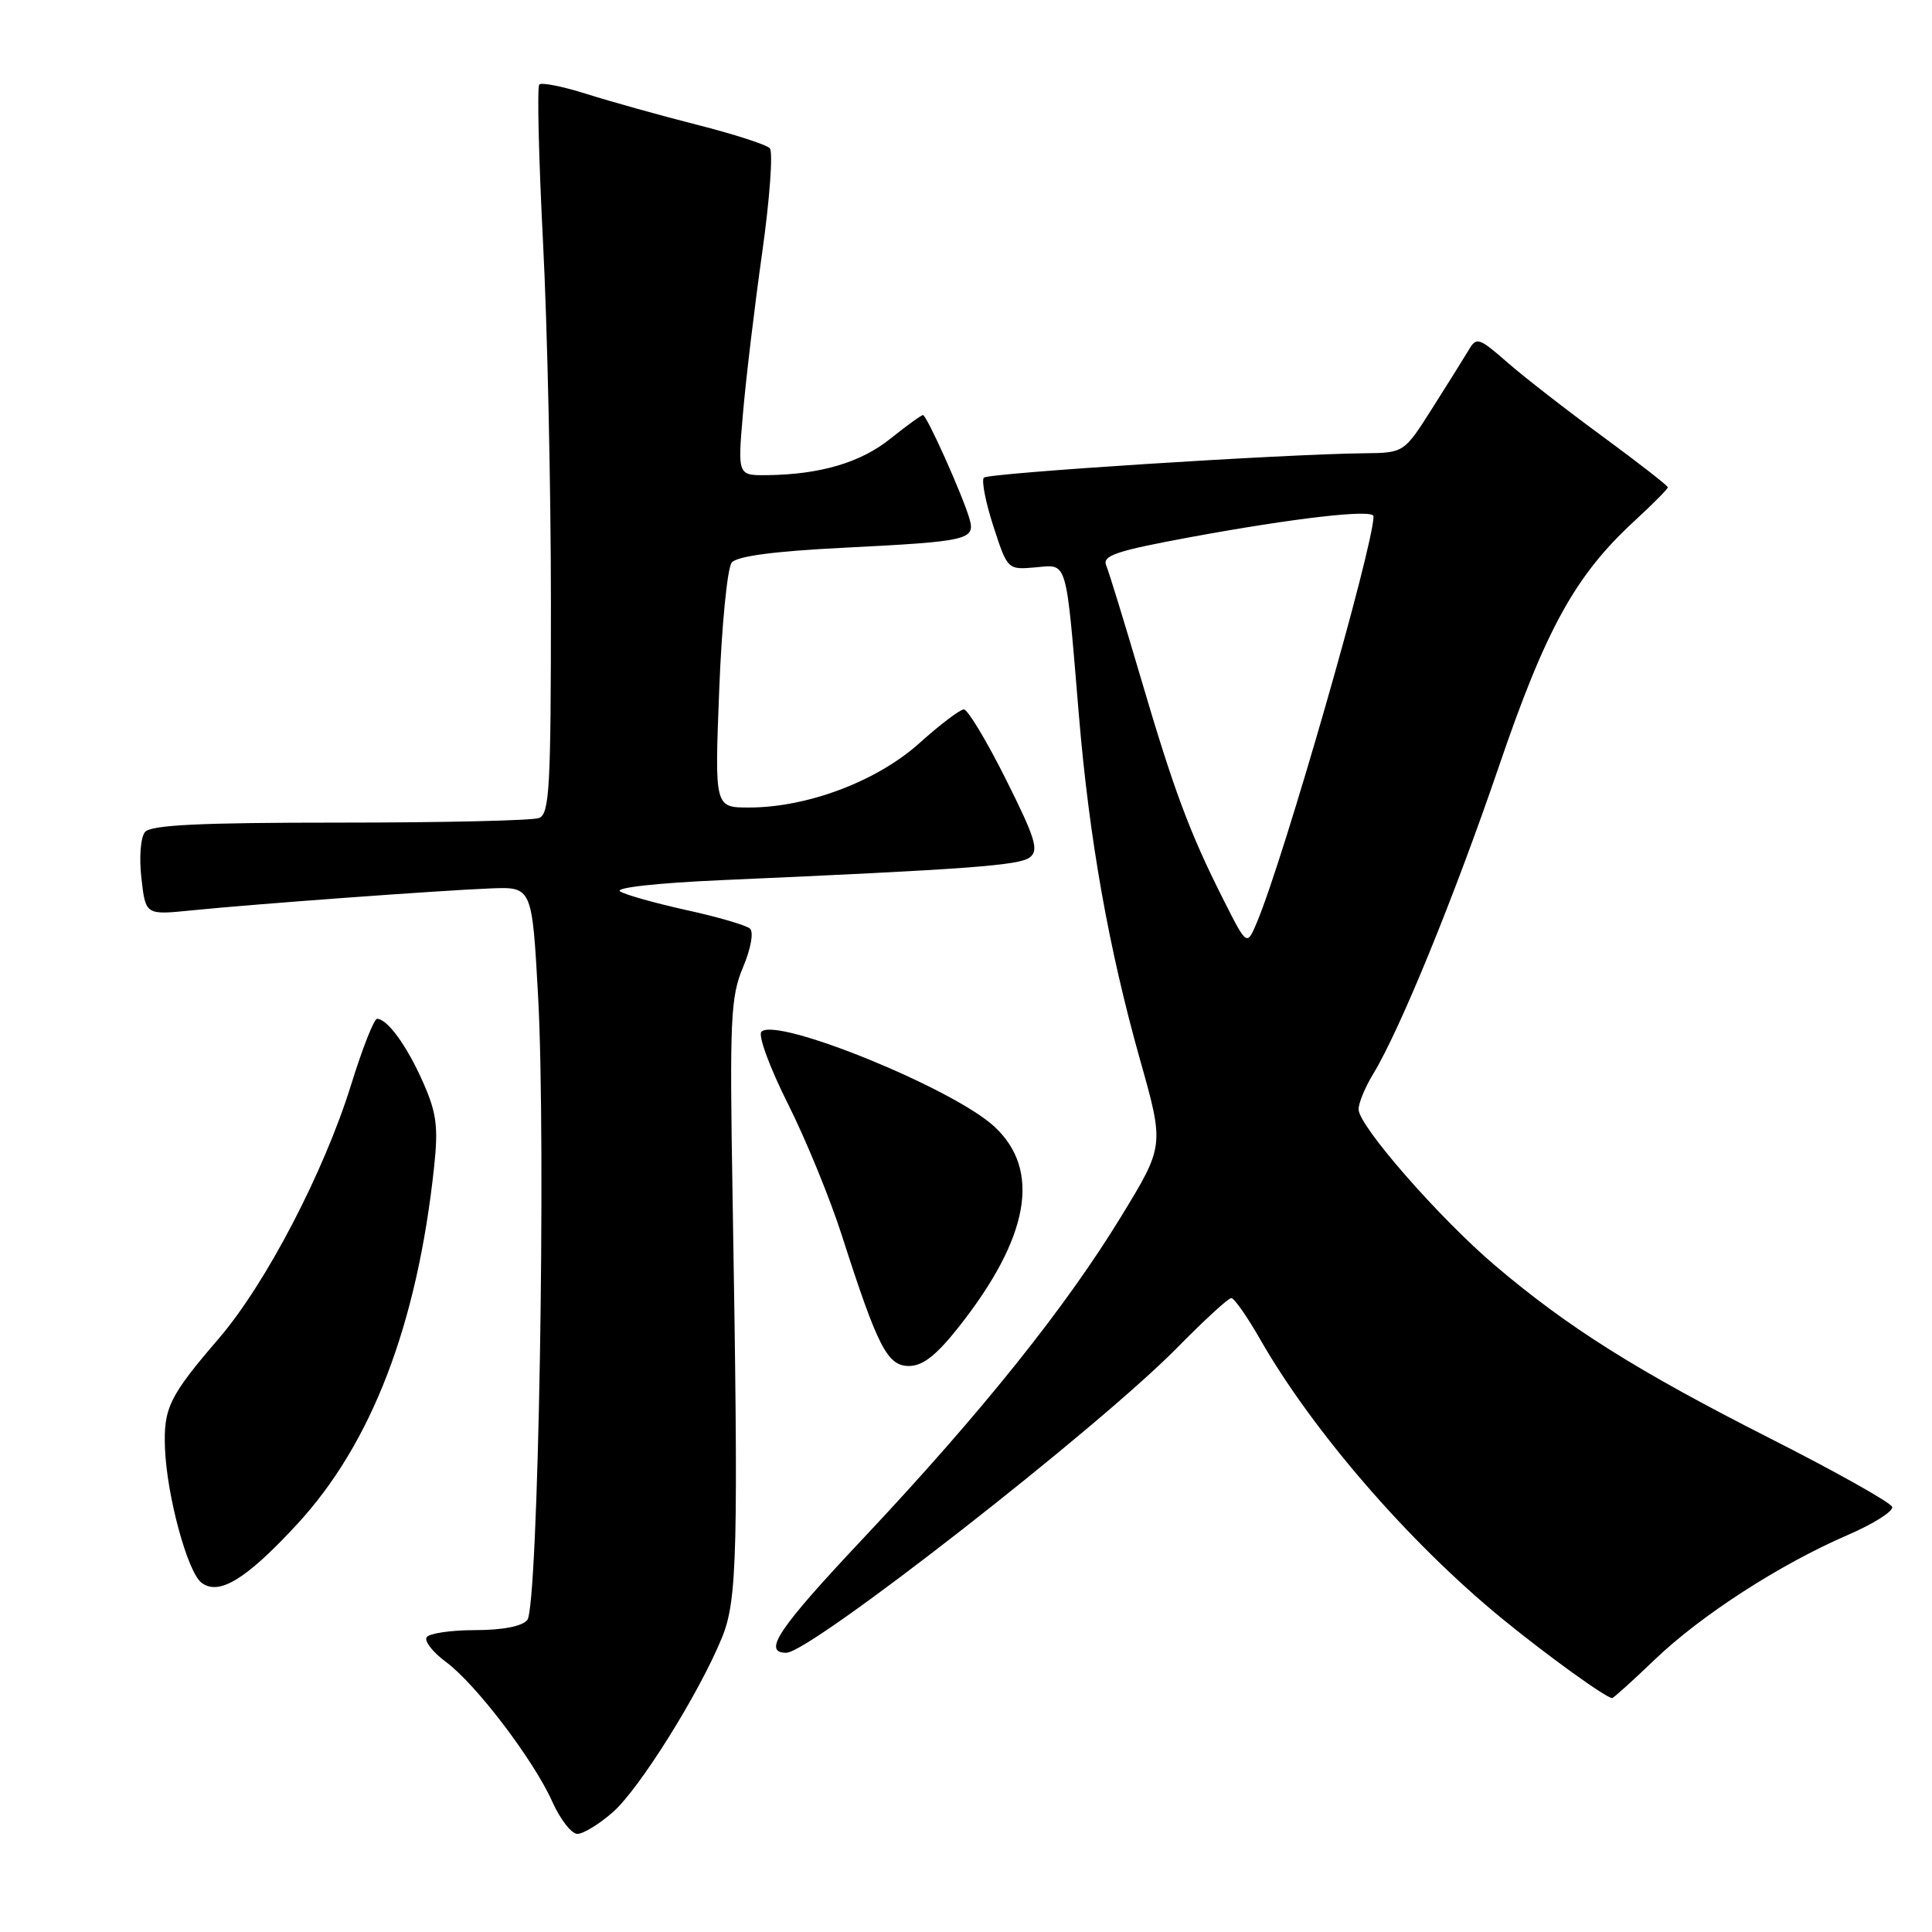<?xml version="1.0" encoding="UTF-8" standalone="no"?>
<!DOCTYPE svg PUBLIC "-//W3C//DTD SVG 1.1//EN" "http://www.w3.org/Graphics/SVG/1.1/DTD/svg11.dtd" >
<svg xmlns="http://www.w3.org/2000/svg" xmlns:xlink="http://www.w3.org/1999/xlink" version="1.1" viewBox="0 0 256 256">
 <g >
 <path fill="currentColor"
d=" M 81.22 240.11 C 84.75 237.00 92.67 224.33 95.66 217.00 C 97.71 212.00 97.86 205.78 97.07 158.50 C 96.67 135.01 96.81 132.08 98.45 128.18 C 99.49 125.72 99.89 123.52 99.38 123.05 C 98.90 122.61 95.12 121.50 91.00 120.60 C 86.88 119.69 82.90 118.58 82.17 118.12 C 81.39 117.63 87.02 117.00 95.67 116.62 C 128.36 115.18 135.05 114.68 136.45 113.61 C 137.69 112.67 137.21 111.11 133.28 103.25 C 130.73 98.16 128.23 94.00 127.72 94.00 C 127.21 94.00 124.55 96.02 121.80 98.49 C 116.20 103.52 106.98 107.00 99.24 107.00 C 94.69 107.00 94.69 107.00 95.30 91.41 C 95.63 82.83 96.38 75.24 96.96 74.54 C 97.67 73.69 102.60 73.04 111.76 72.58 C 128.42 71.74 129.29 71.54 128.44 68.67 C 127.48 65.45 122.79 55.00 122.30 55.00 C 122.07 55.00 120.13 56.41 117.99 58.12 C 114.06 61.29 108.68 62.88 101.62 62.96 C 97.74 63.00 97.74 63.00 98.45 54.75 C 98.84 50.21 99.98 40.65 100.99 33.50 C 102.00 26.35 102.45 20.11 102.00 19.64 C 101.54 19.16 97.20 17.76 92.34 16.53 C 87.48 15.29 80.92 13.46 77.76 12.46 C 74.61 11.46 71.77 10.89 71.46 11.20 C 71.16 11.51 71.38 20.88 71.95 32.03 C 72.53 43.17 73.00 64.78 73.00 80.04 C 73.00 104.42 72.81 107.86 71.42 108.39 C 70.55 108.73 58.68 109.00 45.04 109.00 C 26.42 109.00 19.99 109.31 19.21 110.25 C 18.63 110.95 18.42 113.63 18.74 116.38 C 19.29 121.25 19.29 121.25 25.39 120.63 C 33.70 119.79 58.24 117.99 65.00 117.72 C 70.50 117.50 70.50 117.50 71.30 132.00 C 72.38 151.77 71.33 212.90 69.87 214.66 C 69.17 215.50 66.58 216.00 62.94 216.00 C 59.74 216.00 56.85 216.43 56.53 216.95 C 56.21 217.47 57.35 218.93 59.07 220.20 C 63.03 223.11 70.71 233.20 73.19 238.75 C 74.24 241.09 75.73 243.00 76.51 243.00 C 77.29 243.00 79.41 241.70 81.22 240.11 Z  M 219.23 219.94 C 225.35 214.06 235.83 207.29 244.78 203.42 C 248.24 201.93 250.91 200.24 250.72 199.67 C 250.53 199.09 243.20 194.98 234.44 190.54 C 216.90 181.64 207.78 175.90 198.12 167.70 C 190.73 161.42 180.03 149.19 180.02 147.00 C 180.01 146.18 180.88 144.06 181.95 142.31 C 185.48 136.52 192.73 118.78 198.60 101.59 C 204.81 83.37 208.72 76.28 216.49 69.11 C 218.97 66.83 221.00 64.78 221.00 64.57 C 221.00 64.36 217.11 61.33 212.36 57.84 C 207.60 54.35 201.91 49.93 199.71 48.00 C 195.96 44.73 195.64 44.62 194.61 46.38 C 194.00 47.40 191.82 50.89 189.77 54.12 C 186.04 60.00 186.04 60.00 180.77 60.06 C 170.09 60.17 130.99 62.68 130.37 63.29 C 130.03 63.64 130.59 66.53 131.62 69.71 C 133.50 75.49 133.51 75.50 137.19 75.18 C 141.52 74.80 141.20 73.72 142.96 94.78 C 144.34 111.24 146.89 125.59 151.06 140.42 C 154.28 151.82 154.28 151.82 148.56 161.19 C 141.17 173.29 130.03 187.20 114.43 203.79 C 103.12 215.80 100.97 219.00 104.19 219.00 C 107.37 219.00 145.54 189.21 155.97 178.59 C 159.53 174.97 162.76 172.00 163.15 172.00 C 163.54 172.00 165.26 174.46 166.98 177.47 C 173.96 189.67 186.71 204.39 199.00 214.45 C 204.99 219.35 212.82 225.00 213.62 225.00 C 213.80 225.00 216.33 222.72 219.23 219.94 Z  M 39.34 202.00 C 49.23 191.31 55.28 175.57 57.52 154.64 C 58.09 149.30 57.85 147.46 56.06 143.41 C 53.92 138.57 51.33 135.00 49.96 135.00 C 49.56 135.00 48.01 138.94 46.52 143.75 C 42.92 155.33 35.22 170.11 28.99 177.36 C 22.44 184.98 21.66 186.57 21.86 191.88 C 22.10 198.18 24.84 208.28 26.69 209.71 C 29.00 211.48 32.59 209.30 39.34 202.00 Z  M 127.04 175.83 C 136.40 163.98 137.99 155.05 131.76 149.28 C 126.29 144.21 102.90 134.70 100.89 136.71 C 100.42 137.18 101.99 141.45 104.37 146.19 C 106.76 150.94 109.98 158.81 111.54 163.67 C 116.31 178.53 117.58 181.00 120.44 181.00 C 122.27 181.00 124.06 179.60 127.04 175.83 Z  M 162.10 119.19 C 157.62 110.32 155.53 104.70 151.13 89.73 C 148.99 82.46 146.94 75.79 146.58 74.93 C 146.03 73.62 147.87 73.00 157.71 71.18 C 171.55 68.63 182.00 67.43 182.00 68.41 C 182.00 72.36 170.13 113.70 166.55 122.21 C 165.22 125.38 165.22 125.38 162.10 119.19 Z "/>
</g>
</svg>